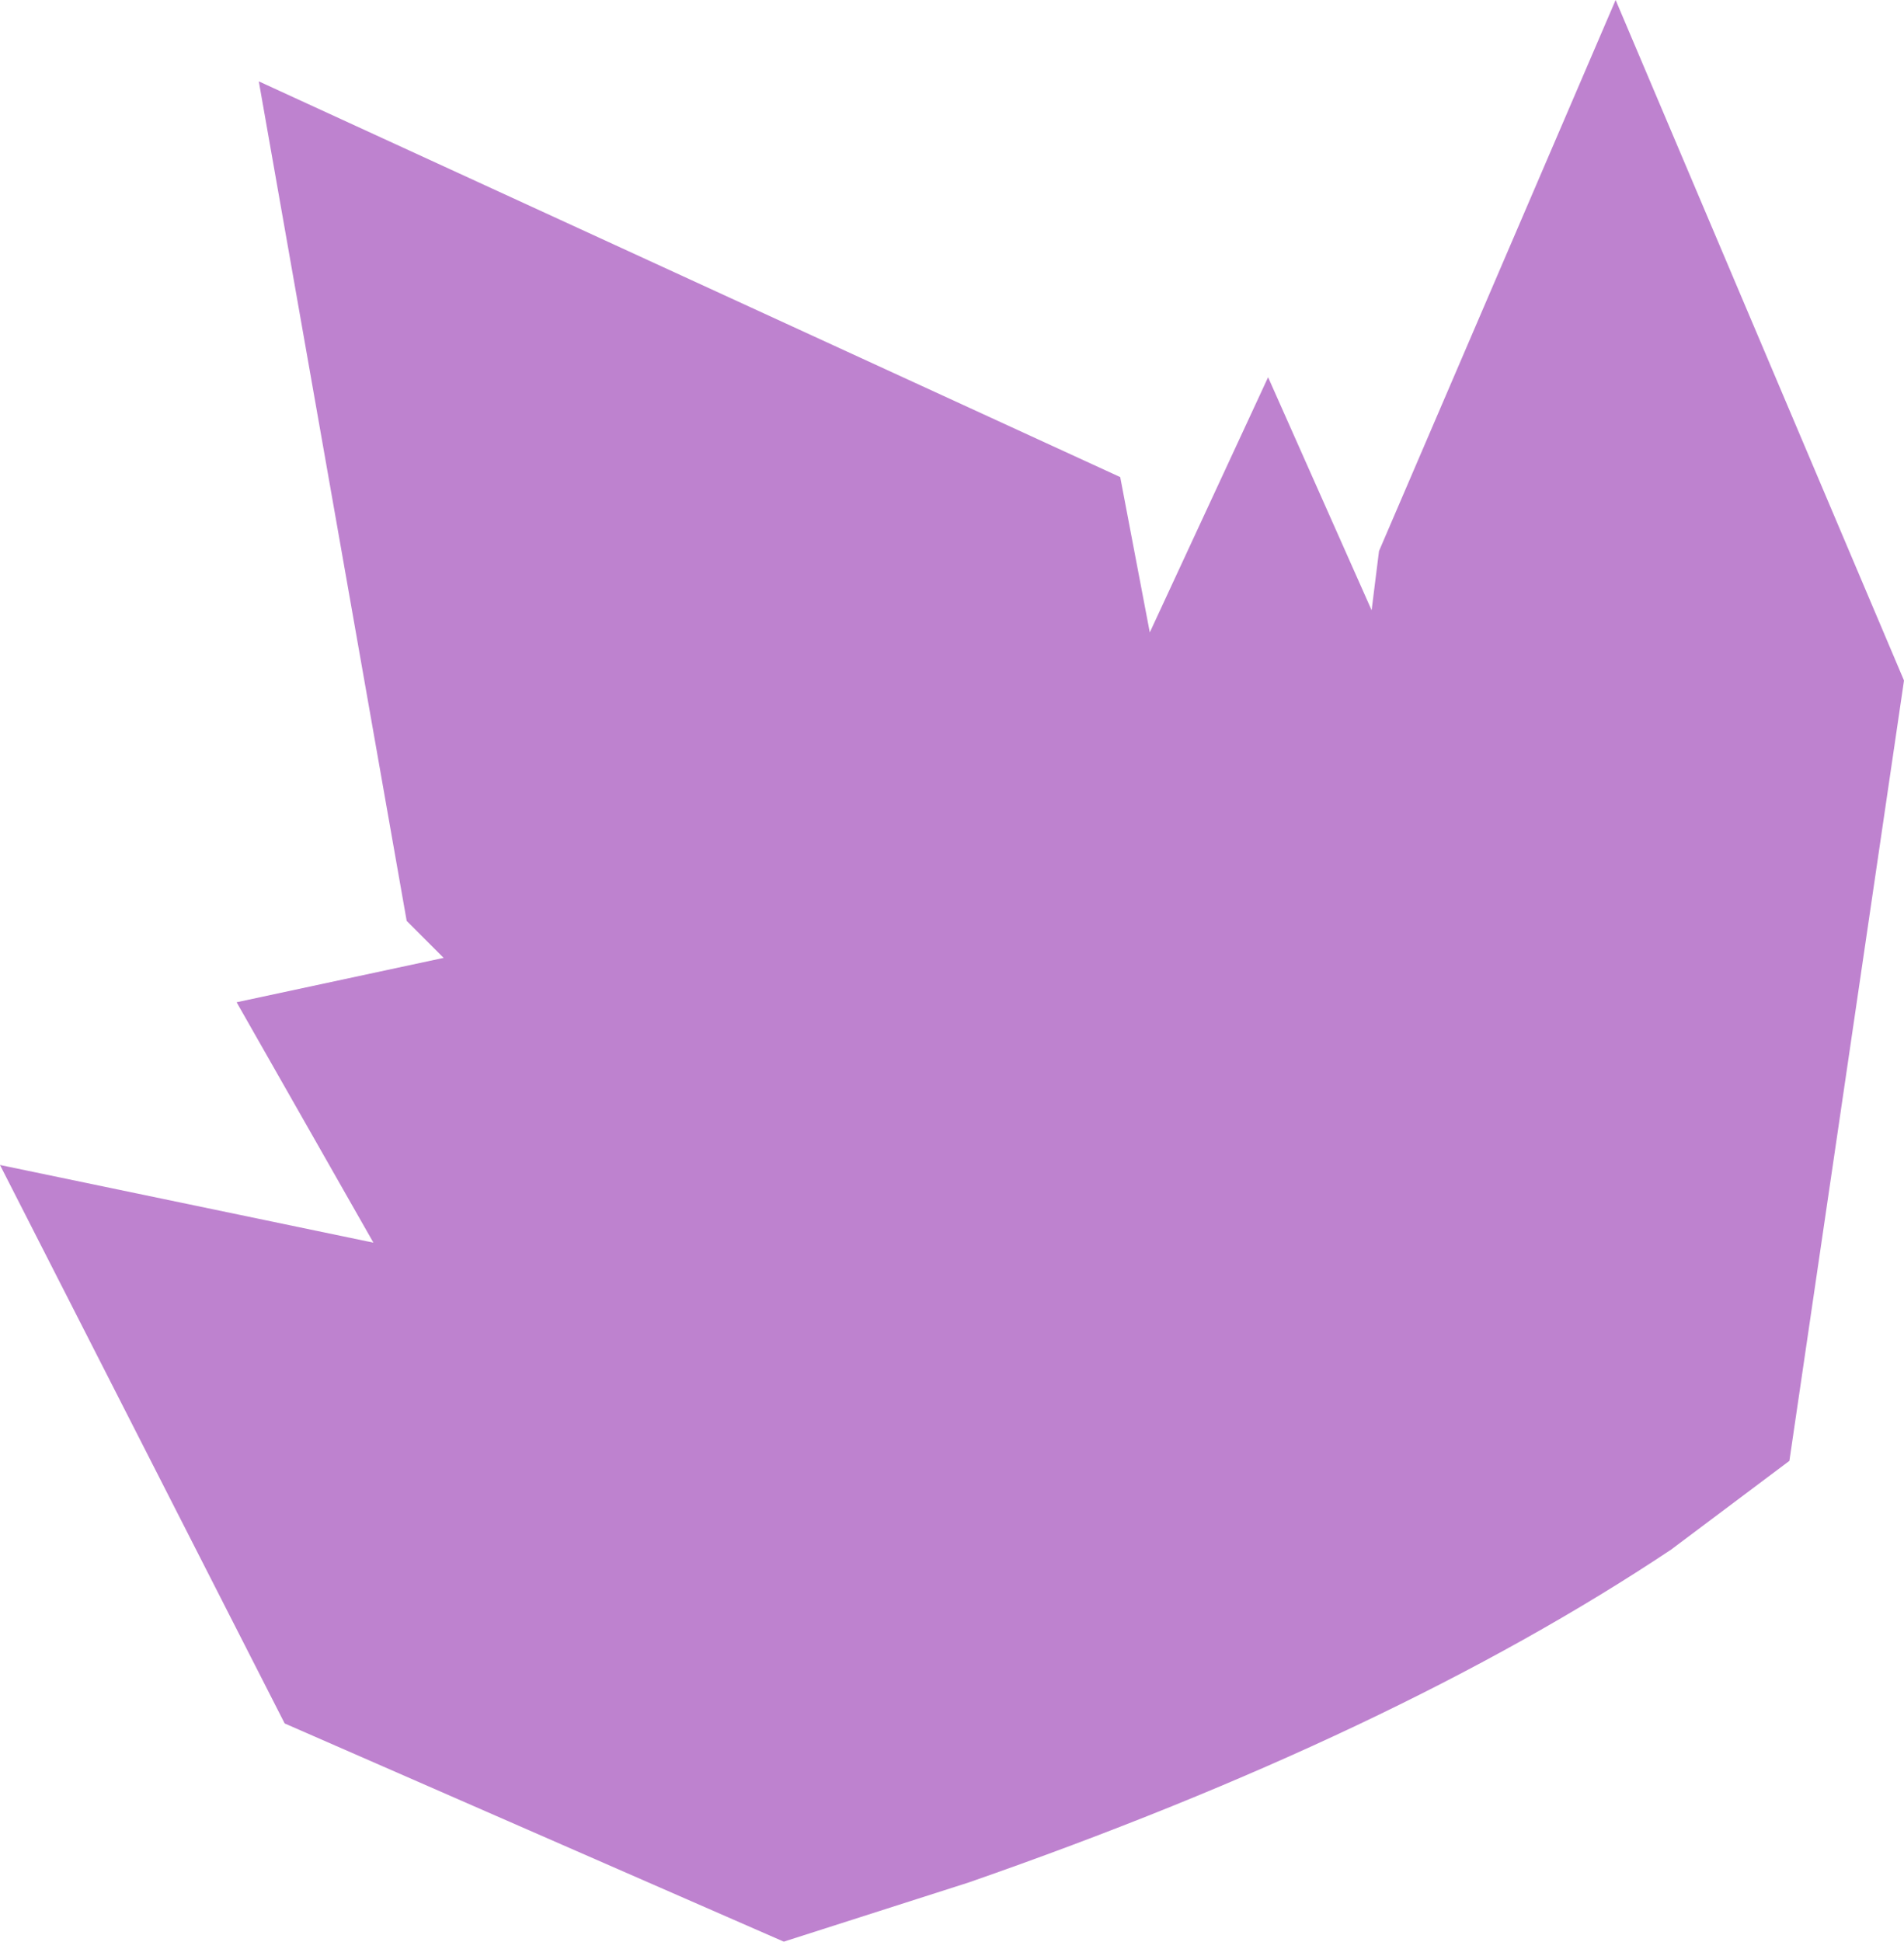 <?xml version="1.0" encoding="UTF-8" standalone="no"?>
<svg xmlns:xlink="http://www.w3.org/1999/xlink" height="26.25px" width="25.75px" xmlns="http://www.w3.org/2000/svg">
  <g transform="matrix(1.0, 0.0, 0.0, 1.0, 12.9, 13.15)">
    <path d="M11.3 6.6 L9.7 7.8 Q5.95 10.3 0.2 12.3 L-2.3 13.1 -9.05 10.15 -12.9 2.6 -7.85 3.65 -9.7 0.4 -6.9 -0.2 -7.4 -0.7 -9.4 -12.05 2.25 -6.7 2.65 -4.6 4.25 -8.05 5.65 -4.9 5.75 -5.7 8.95 -13.15 12.85 -3.95 11.3 6.6" fill="#ad61c2" fill-opacity="0.788" fill-rule="evenodd" stroke="none"/>
  </g>
</svg>
